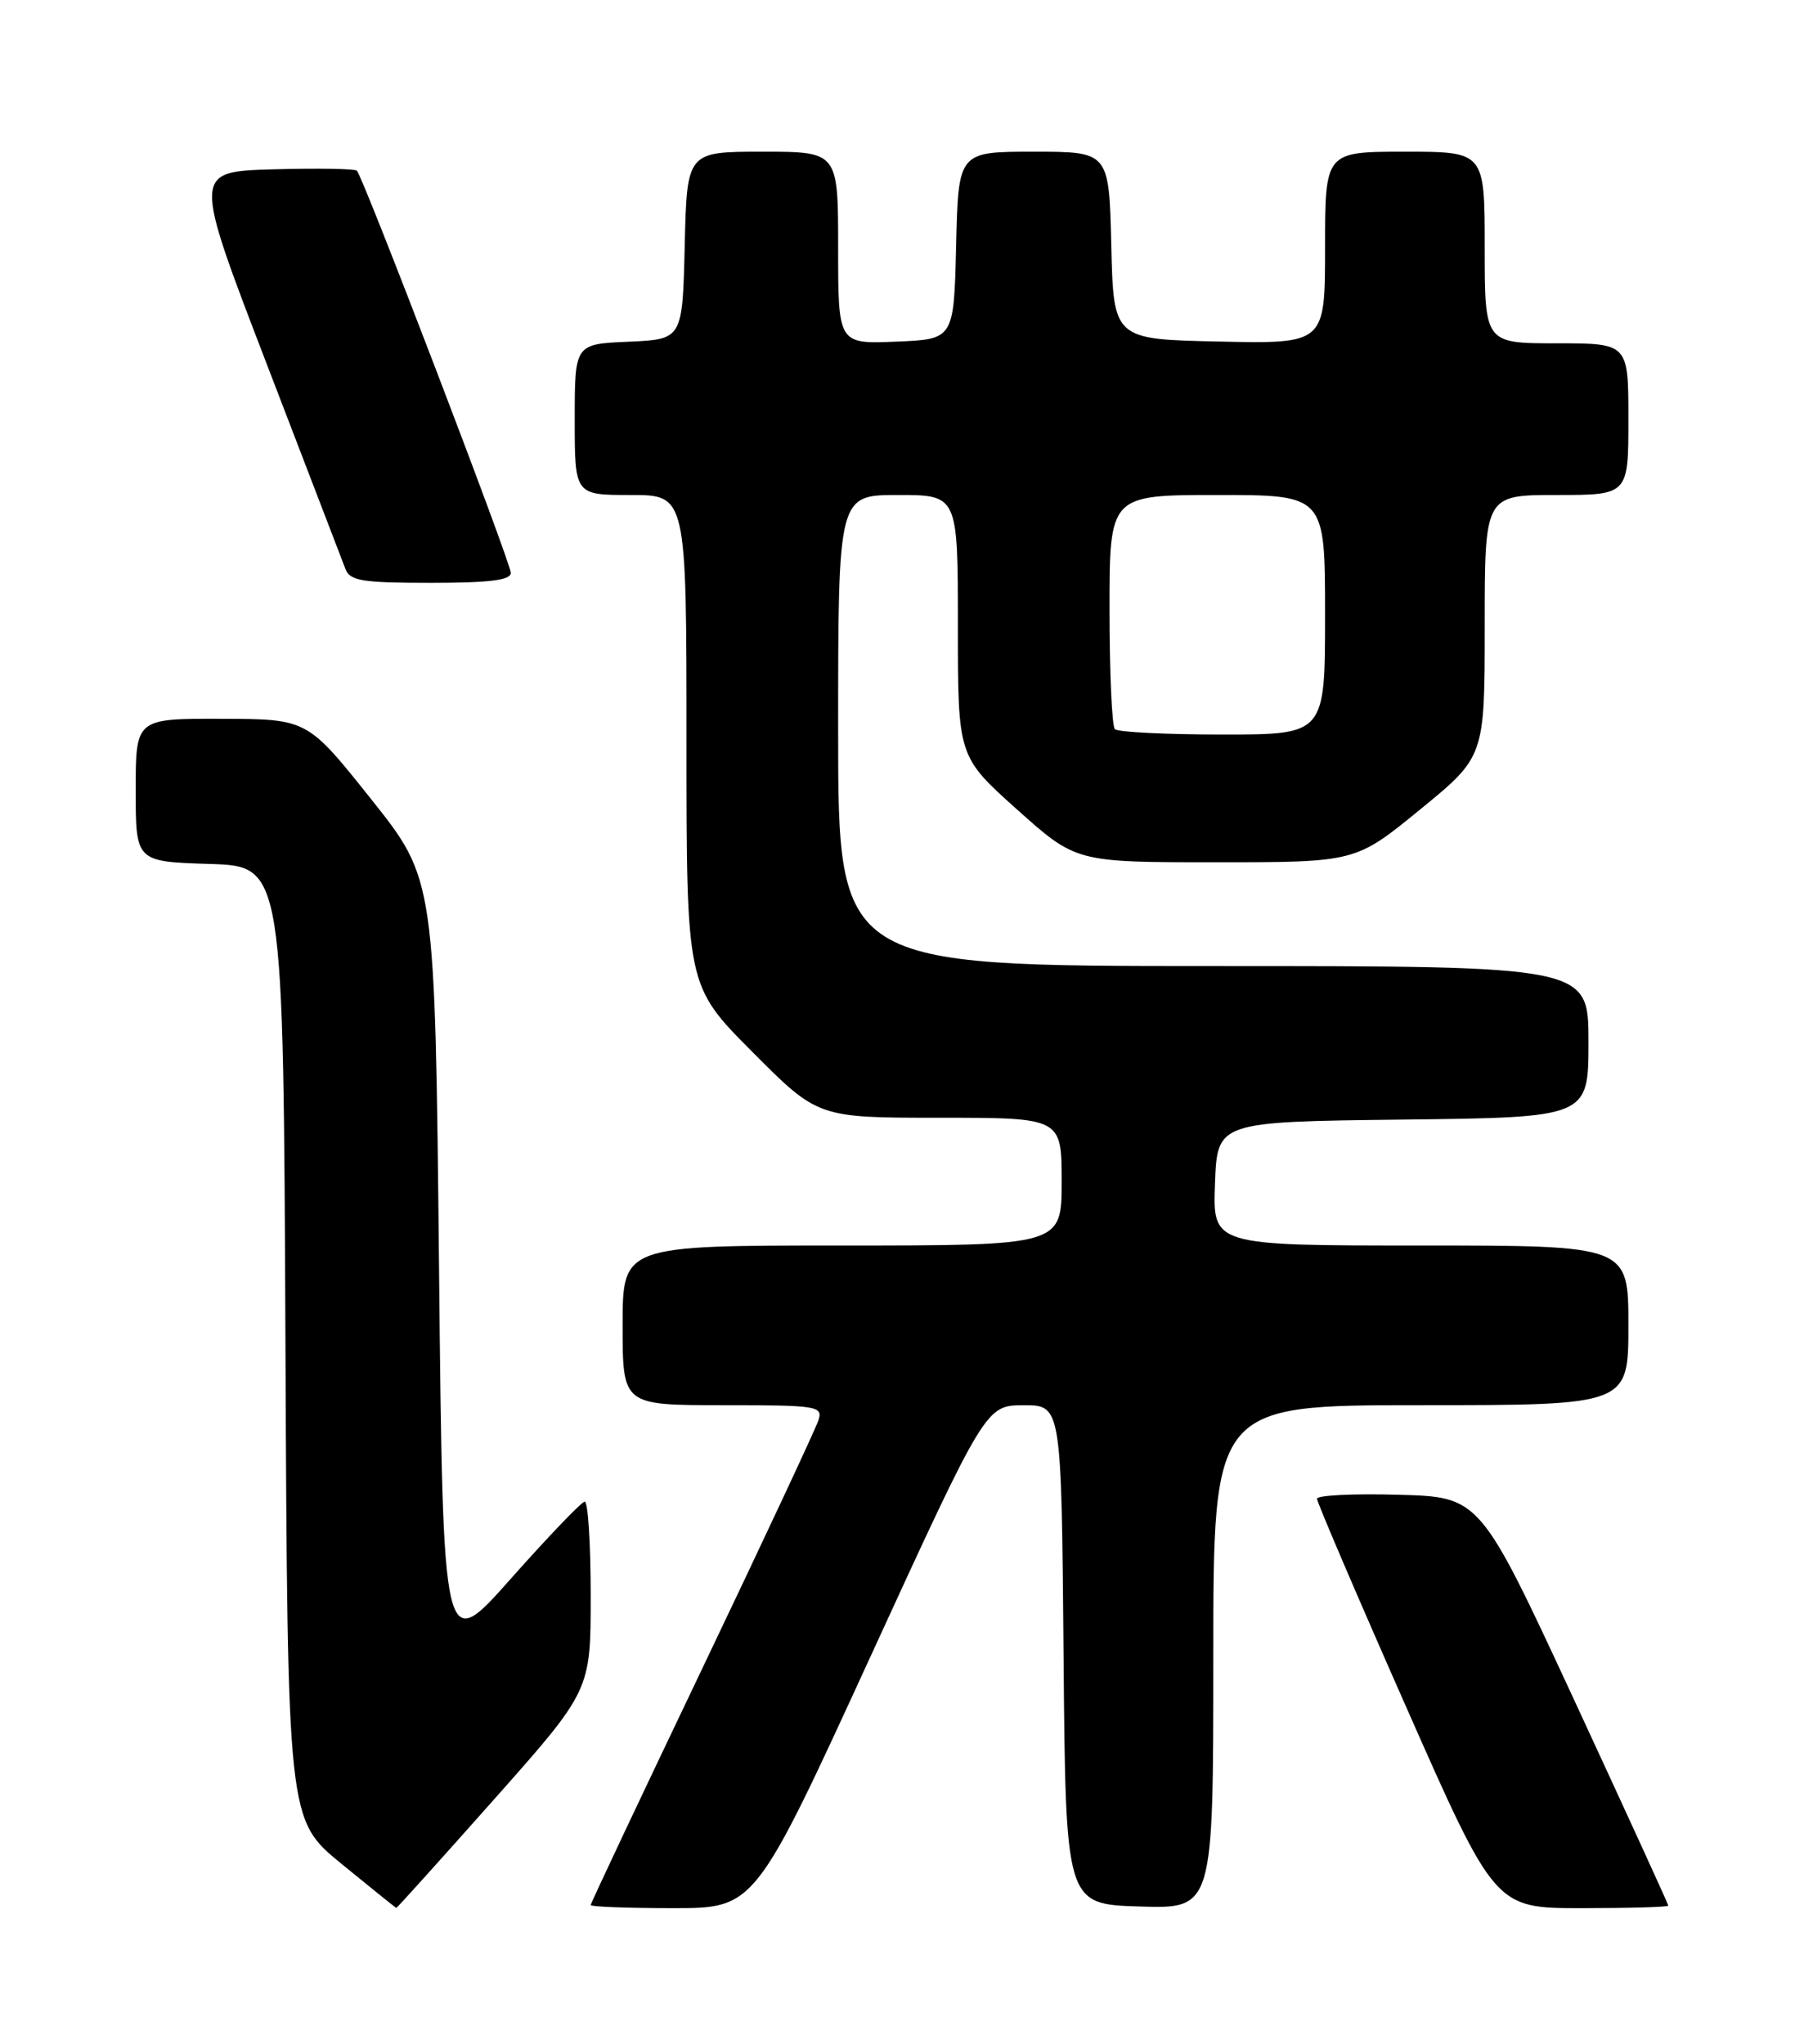 <?xml version="1.0" encoding="UTF-8" standalone="no"?>
<!DOCTYPE svg PUBLIC "-//W3C//DTD SVG 1.1//EN" "http://www.w3.org/Graphics/SVG/1.1/DTD/svg11.dtd" >
<svg xmlns="http://www.w3.org/2000/svg" xmlns:xlink="http://www.w3.org/1999/xlink" version="1.1" viewBox="0 0 226 256">
 <g >
 <path fill="currentColor"
d=" M 61.90 225.37 C 74.00 211.74 74.00 211.74 74.00 199.87 C 74.00 193.34 73.66 188.04 73.25 188.08 C 72.84 188.12 68.67 192.47 64.00 197.73 C 55.50 207.31 55.50 207.31 55.00 158.72 C 54.50 110.14 54.50 110.14 46.50 100.10 C 38.50 90.06 38.50 90.06 27.75 90.03 C 17.00 90.00 17.00 90.00 17.00 98.96 C 17.00 107.92 17.00 107.92 26.25 108.21 C 35.50 108.50 35.50 108.50 35.76 168.20 C 36.02 227.91 36.02 227.91 42.76 233.43 C 46.47 236.46 49.57 238.96 49.65 238.97 C 49.73 238.99 55.24 232.87 61.90 225.37 Z  M 109.04 207.51 C 123.50 176.02 123.50 176.02 128.24 176.01 C 132.97 176.00 132.97 176.00 133.24 207.25 C 133.50 238.50 133.50 238.50 142.75 238.79 C 152.00 239.08 152.00 239.08 152.00 207.54 C 152.00 176.00 152.00 176.00 178.00 176.00 C 204.00 176.00 204.00 176.00 204.00 166.00 C 204.00 156.00 204.00 156.00 177.96 156.00 C 151.92 156.00 151.92 156.00 152.21 148.25 C 152.50 140.50 152.50 140.50 175.75 140.23 C 199.00 139.96 199.00 139.96 199.00 130.48 C 199.00 121.00 199.00 121.00 152.00 121.00 C 105.00 121.00 105.00 121.00 105.00 91.50 C 105.00 62.00 105.00 62.00 112.50 62.00 C 120.00 62.00 120.00 62.00 120.00 78.38 C 120.00 94.75 120.00 94.75 127.40 101.38 C 134.80 108.00 134.80 108.00 152.31 108.00 C 169.82 108.00 169.82 108.00 177.91 101.39 C 186.00 94.78 186.00 94.78 186.00 78.39 C 186.00 62.00 186.00 62.00 195.00 62.00 C 204.00 62.00 204.00 62.00 204.00 52.50 C 204.00 43.00 204.00 43.00 195.00 43.00 C 186.00 43.00 186.00 43.00 186.00 31.00 C 186.00 19.00 186.00 19.00 176.00 19.00 C 166.00 19.00 166.00 19.00 166.00 31.03 C 166.00 43.06 166.00 43.06 152.75 42.78 C 139.50 42.50 139.50 42.50 139.22 30.75 C 138.94 19.00 138.94 19.00 129.50 19.00 C 120.06 19.00 120.06 19.00 119.78 30.75 C 119.50 42.50 119.50 42.50 112.25 42.79 C 105.00 43.09 105.00 43.09 105.00 31.04 C 105.00 19.00 105.00 19.00 95.53 19.00 C 86.06 19.00 86.06 19.00 85.78 30.75 C 85.50 42.50 85.50 42.50 78.75 42.80 C 72.00 43.09 72.00 43.09 72.00 52.55 C 72.00 62.00 72.00 62.00 79.00 62.00 C 86.00 62.00 86.00 62.00 86.00 92.73 C 86.00 123.46 86.00 123.46 94.23 131.73 C 102.46 140.00 102.46 140.00 117.73 140.00 C 133.00 140.00 133.00 140.00 133.00 148.00 C 133.00 156.00 133.00 156.00 105.50 156.00 C 78.00 156.00 78.00 156.00 78.00 166.00 C 78.00 176.00 78.00 176.00 90.57 176.00 C 102.44 176.00 103.10 176.11 102.53 177.89 C 102.20 178.93 95.65 192.93 87.97 209.00 C 80.29 225.07 74.00 238.39 74.00 238.61 C 74.00 238.82 78.63 239.00 84.29 239.00 C 94.58 239.00 94.58 239.00 109.04 207.51 Z  M 209.00 238.68 C 209.00 238.51 203.69 226.92 197.21 212.93 C 185.41 187.50 185.41 187.50 175.21 187.22 C 169.59 187.06 165.00 187.28 164.99 187.72 C 164.99 188.15 170.00 199.86 176.14 213.75 C 187.29 239.00 187.29 239.00 198.15 239.00 C 204.12 239.00 209.00 238.86 209.00 238.68 Z  M 63.99 71.75 C 63.98 70.44 45.51 22.18 44.71 21.38 C 44.46 21.13 39.74 21.06 34.21 21.21 C 24.16 21.50 24.16 21.50 33.38 45.50 C 38.45 58.70 42.91 70.29 43.27 71.25 C 43.84 72.76 45.34 73.00 53.97 73.00 C 61.33 73.00 64.00 72.67 63.99 71.75 Z  M 139.67 91.33 C 139.30 90.97 139.00 84.22 139.00 76.33 C 139.00 62.00 139.00 62.00 152.50 62.00 C 166.00 62.00 166.00 62.00 166.00 77.00 C 166.00 92.00 166.00 92.00 153.17 92.00 C 146.11 92.00 140.03 91.70 139.67 91.33 Z "/>
</g>
</svg>